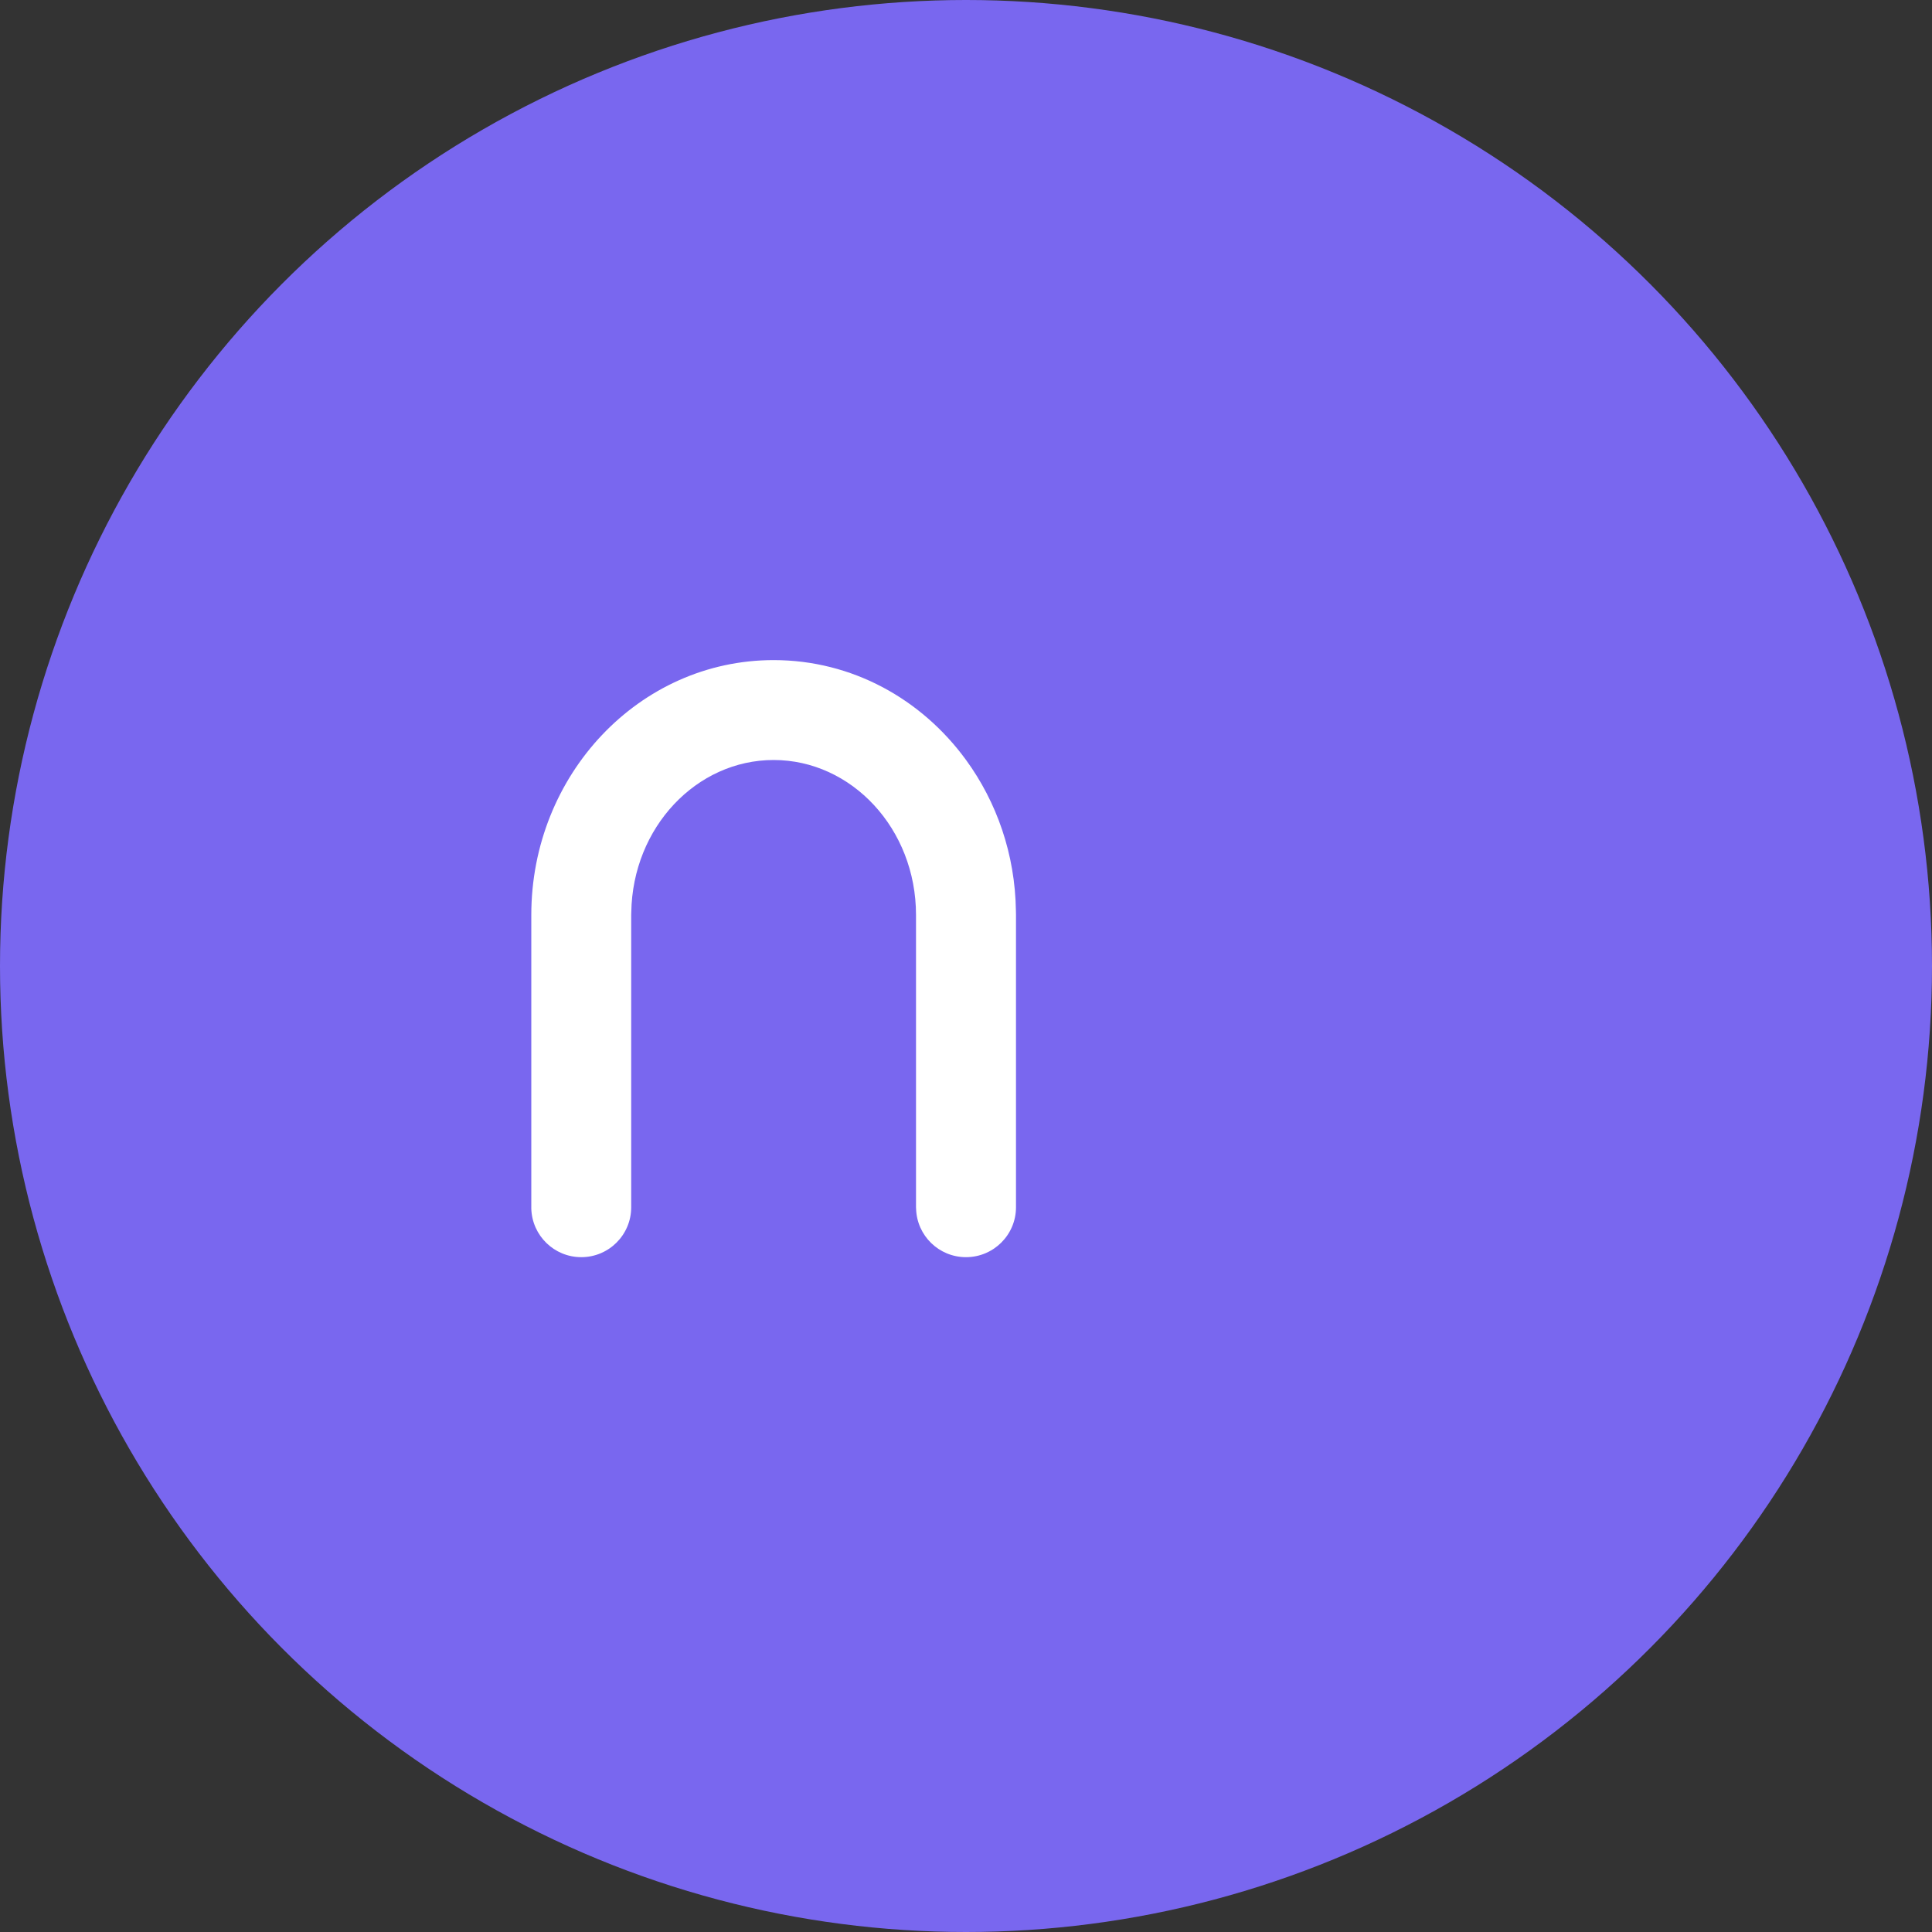 <svg width="24" height="24" viewBox="0 0 24 24" fill="none" xmlns="http://www.w3.org/2000/svg">
<rect x="0" y="0" width="24" height="24" fill="#333333" stroke="none"/>
<circle cx="12" cy="12" r="12" fill="#7967EF"/>
<path fill-rule="evenodd" clip-rule="evenodd" d="M12 9.44C11.451 8.687 10.588 8.2 9.61 8.2C7.939 8.2 6.6 9.626 6.6 11.366V14.997L6.6 15.014C6.61 15.349 6.884 15.617 7.221 15.617C7.564 15.617 7.841 15.339 7.841 14.997V11.366L7.842 11.334C7.858 10.277 8.652 9.441 9.61 9.441C10.578 9.441 11.379 10.294 11.379 11.366V14.997L11.38 15.014C11.389 15.349 11.663 15.617 12 15.617C12.343 15.617 12.621 15.339 12.621 14.997V11.366L12.62 11.313C12.61 10.611 12.381 9.962 12 9.44Z" fill="white"/>
</svg>
